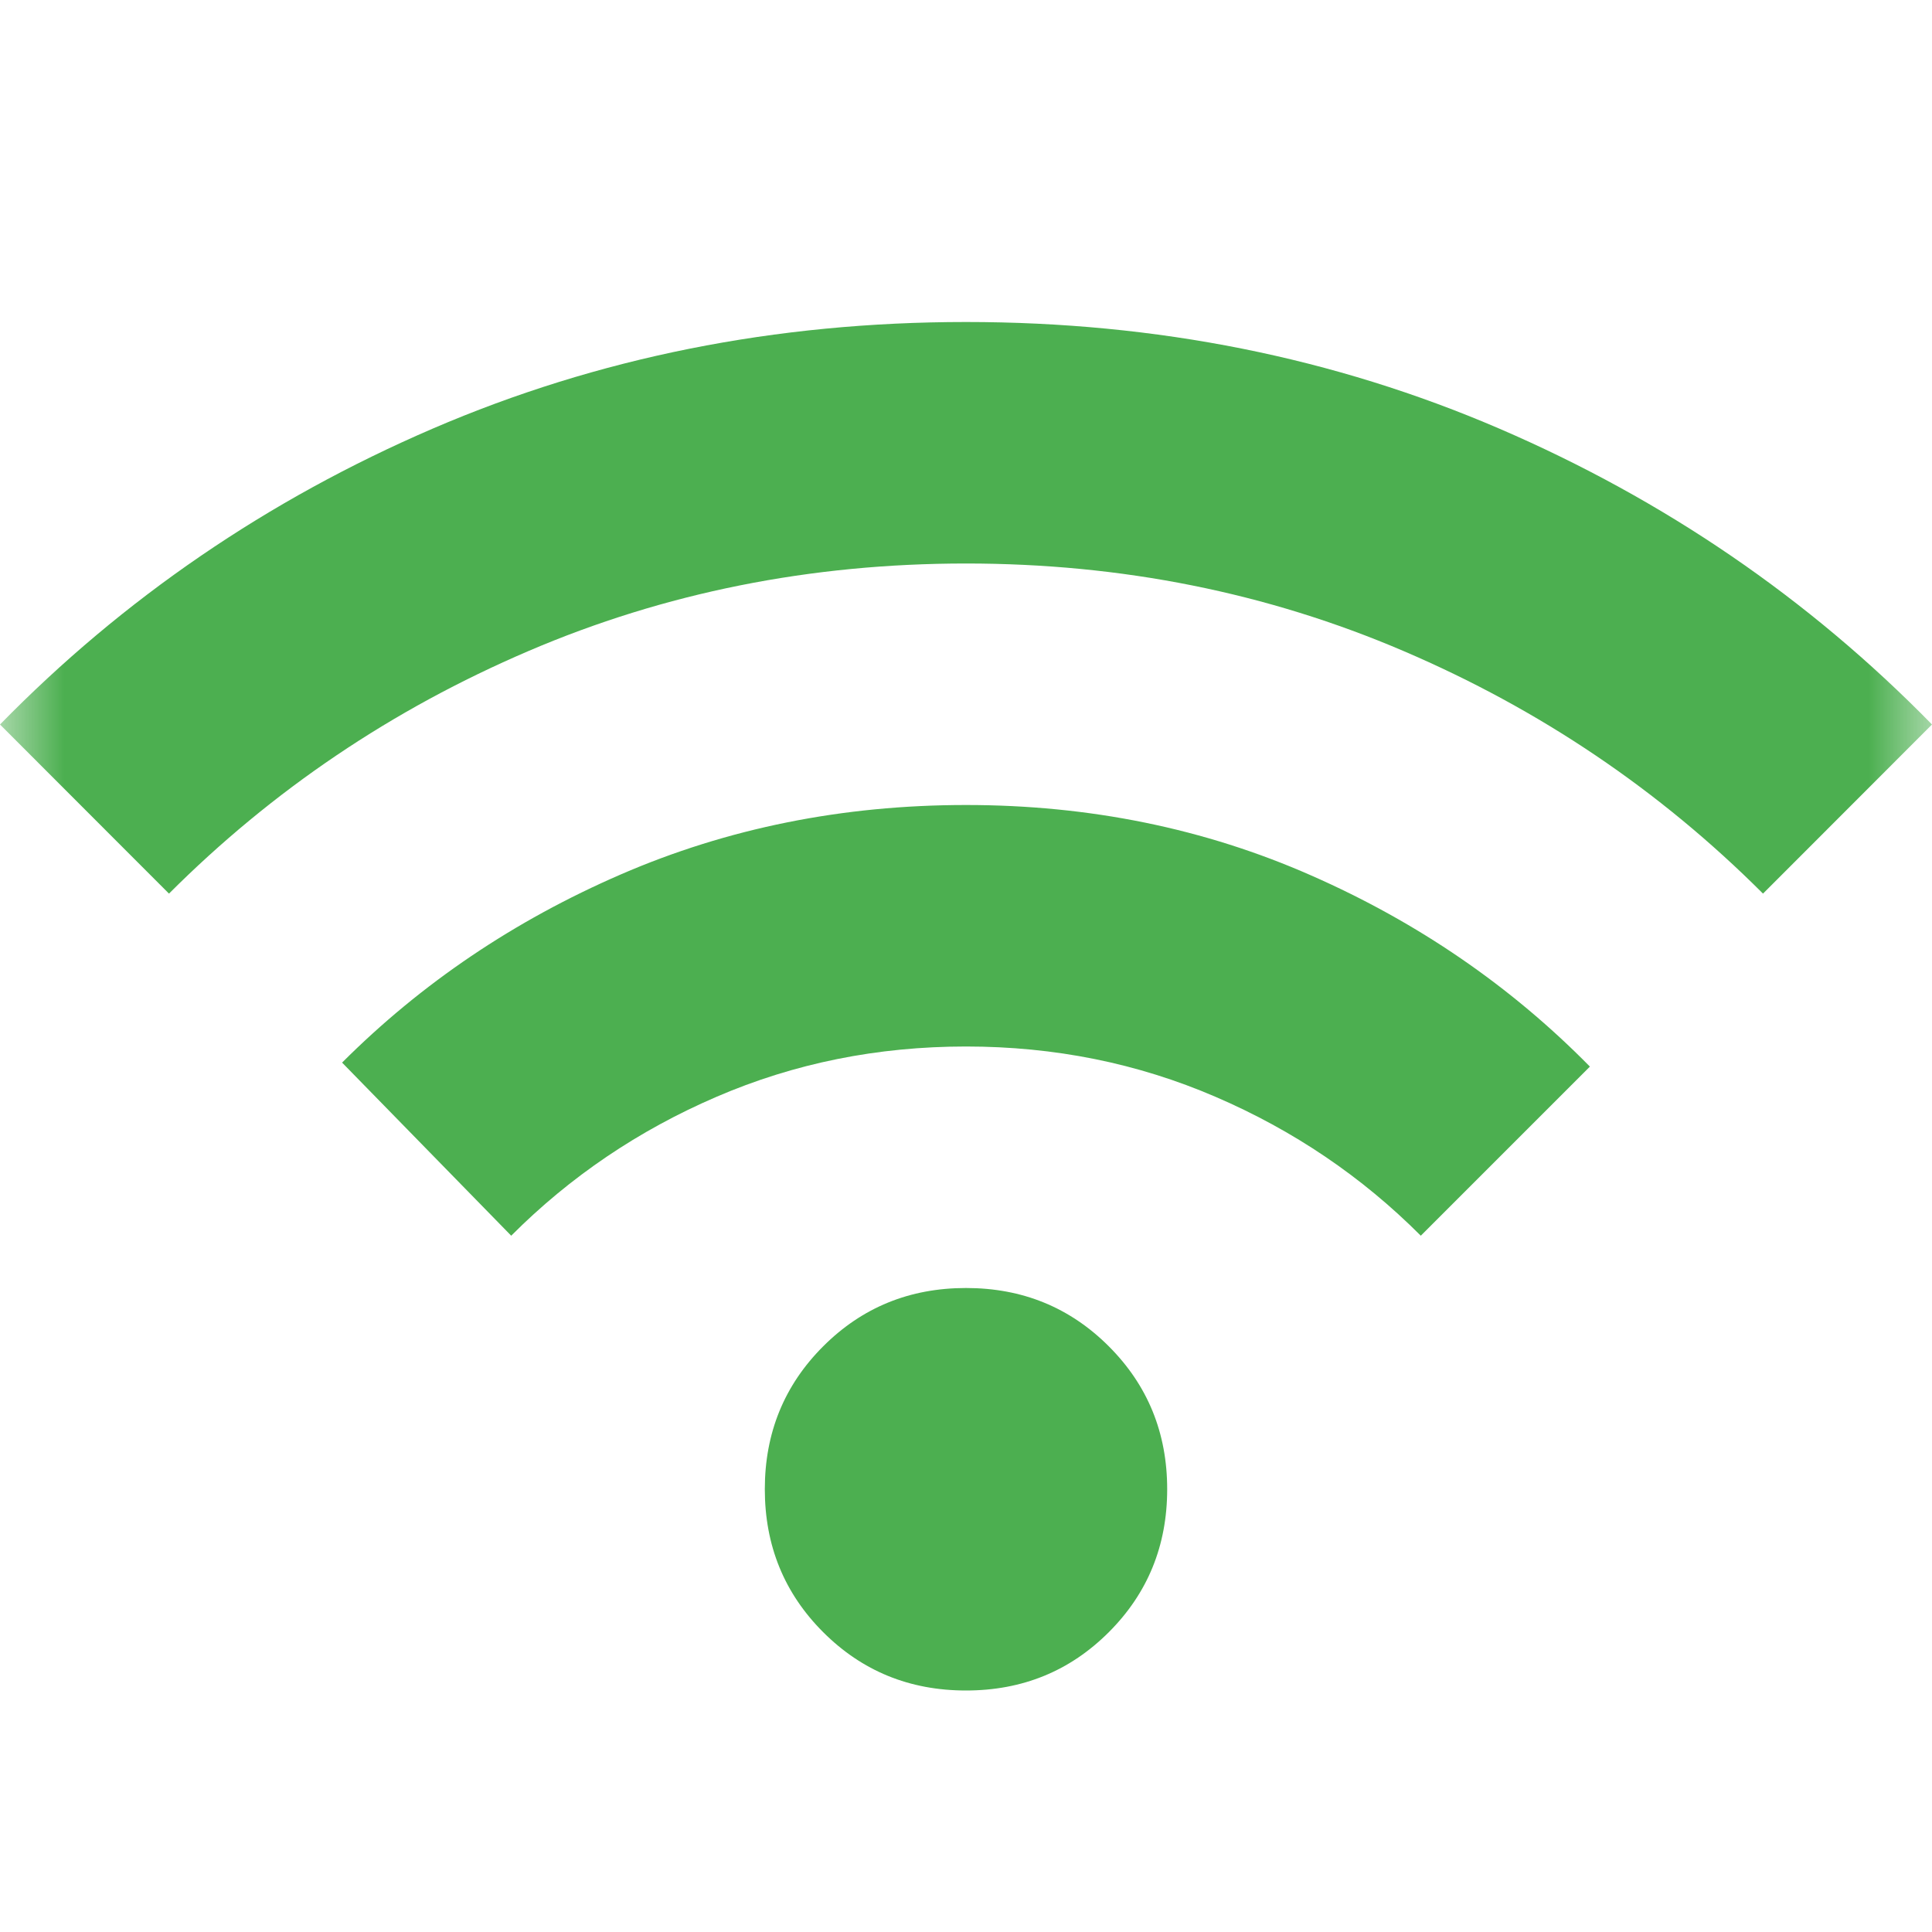 <svg width="15" height="15" viewBox="0 0 15 15" fill="none" xmlns="http://www.w3.org/2000/svg">
<mask id="mask0_51_1259" style="mask-type:alpha" maskUnits="userSpaceOnUse" x="0" y="0" width="15" height="15">
<rect width="15" height="15" fill="#D9D9D9"/>
</mask>
<g mask="url(#mask0_51_1259)">
<path d="M7.5 13.125C7.062 13.125 6.693 12.974 6.391 12.672C6.089 12.37 5.938 12 5.938 11.562C5.938 11.125 6.089 10.755 6.391 10.453C6.693 10.151 7.062 10 7.5 10C7.938 10 8.307 10.151 8.609 10.453C8.911 10.755 9.062 11.125 9.062 11.562C9.062 12 8.911 12.37 8.609 12.672C8.307 12.974 7.938 13.125 7.5 13.125ZM3.969 9.594L2.656 8.25C3.271 7.635 3.992 7.148 4.82 6.789C5.648 6.43 6.542 6.25 7.5 6.25C8.458 6.25 9.352 6.432 10.18 6.797C11.008 7.161 11.729 7.656 12.344 8.281L11.031 9.594C10.573 9.135 10.042 8.776 9.438 8.516C8.833 8.255 8.188 8.125 7.5 8.125C6.812 8.125 6.167 8.255 5.562 8.516C4.958 8.776 4.427 9.135 3.969 9.594ZM1.312 6.938L0 5.625C0.958 4.646 2.078 3.88 3.359 3.328C4.641 2.776 6.021 2.5 7.5 2.5C8.979 2.5 10.359 2.776 11.641 3.328C12.922 3.88 14.042 4.646 15 5.625L13.688 6.938C12.885 6.135 11.956 5.508 10.898 5.055C9.841 4.602 8.708 4.375 7.5 4.375C6.292 4.375 5.159 4.602 4.102 5.055C3.044 5.508 2.115 6.135 1.312 6.938Z" fill="#4CAF50"/>
</g>
</svg>
